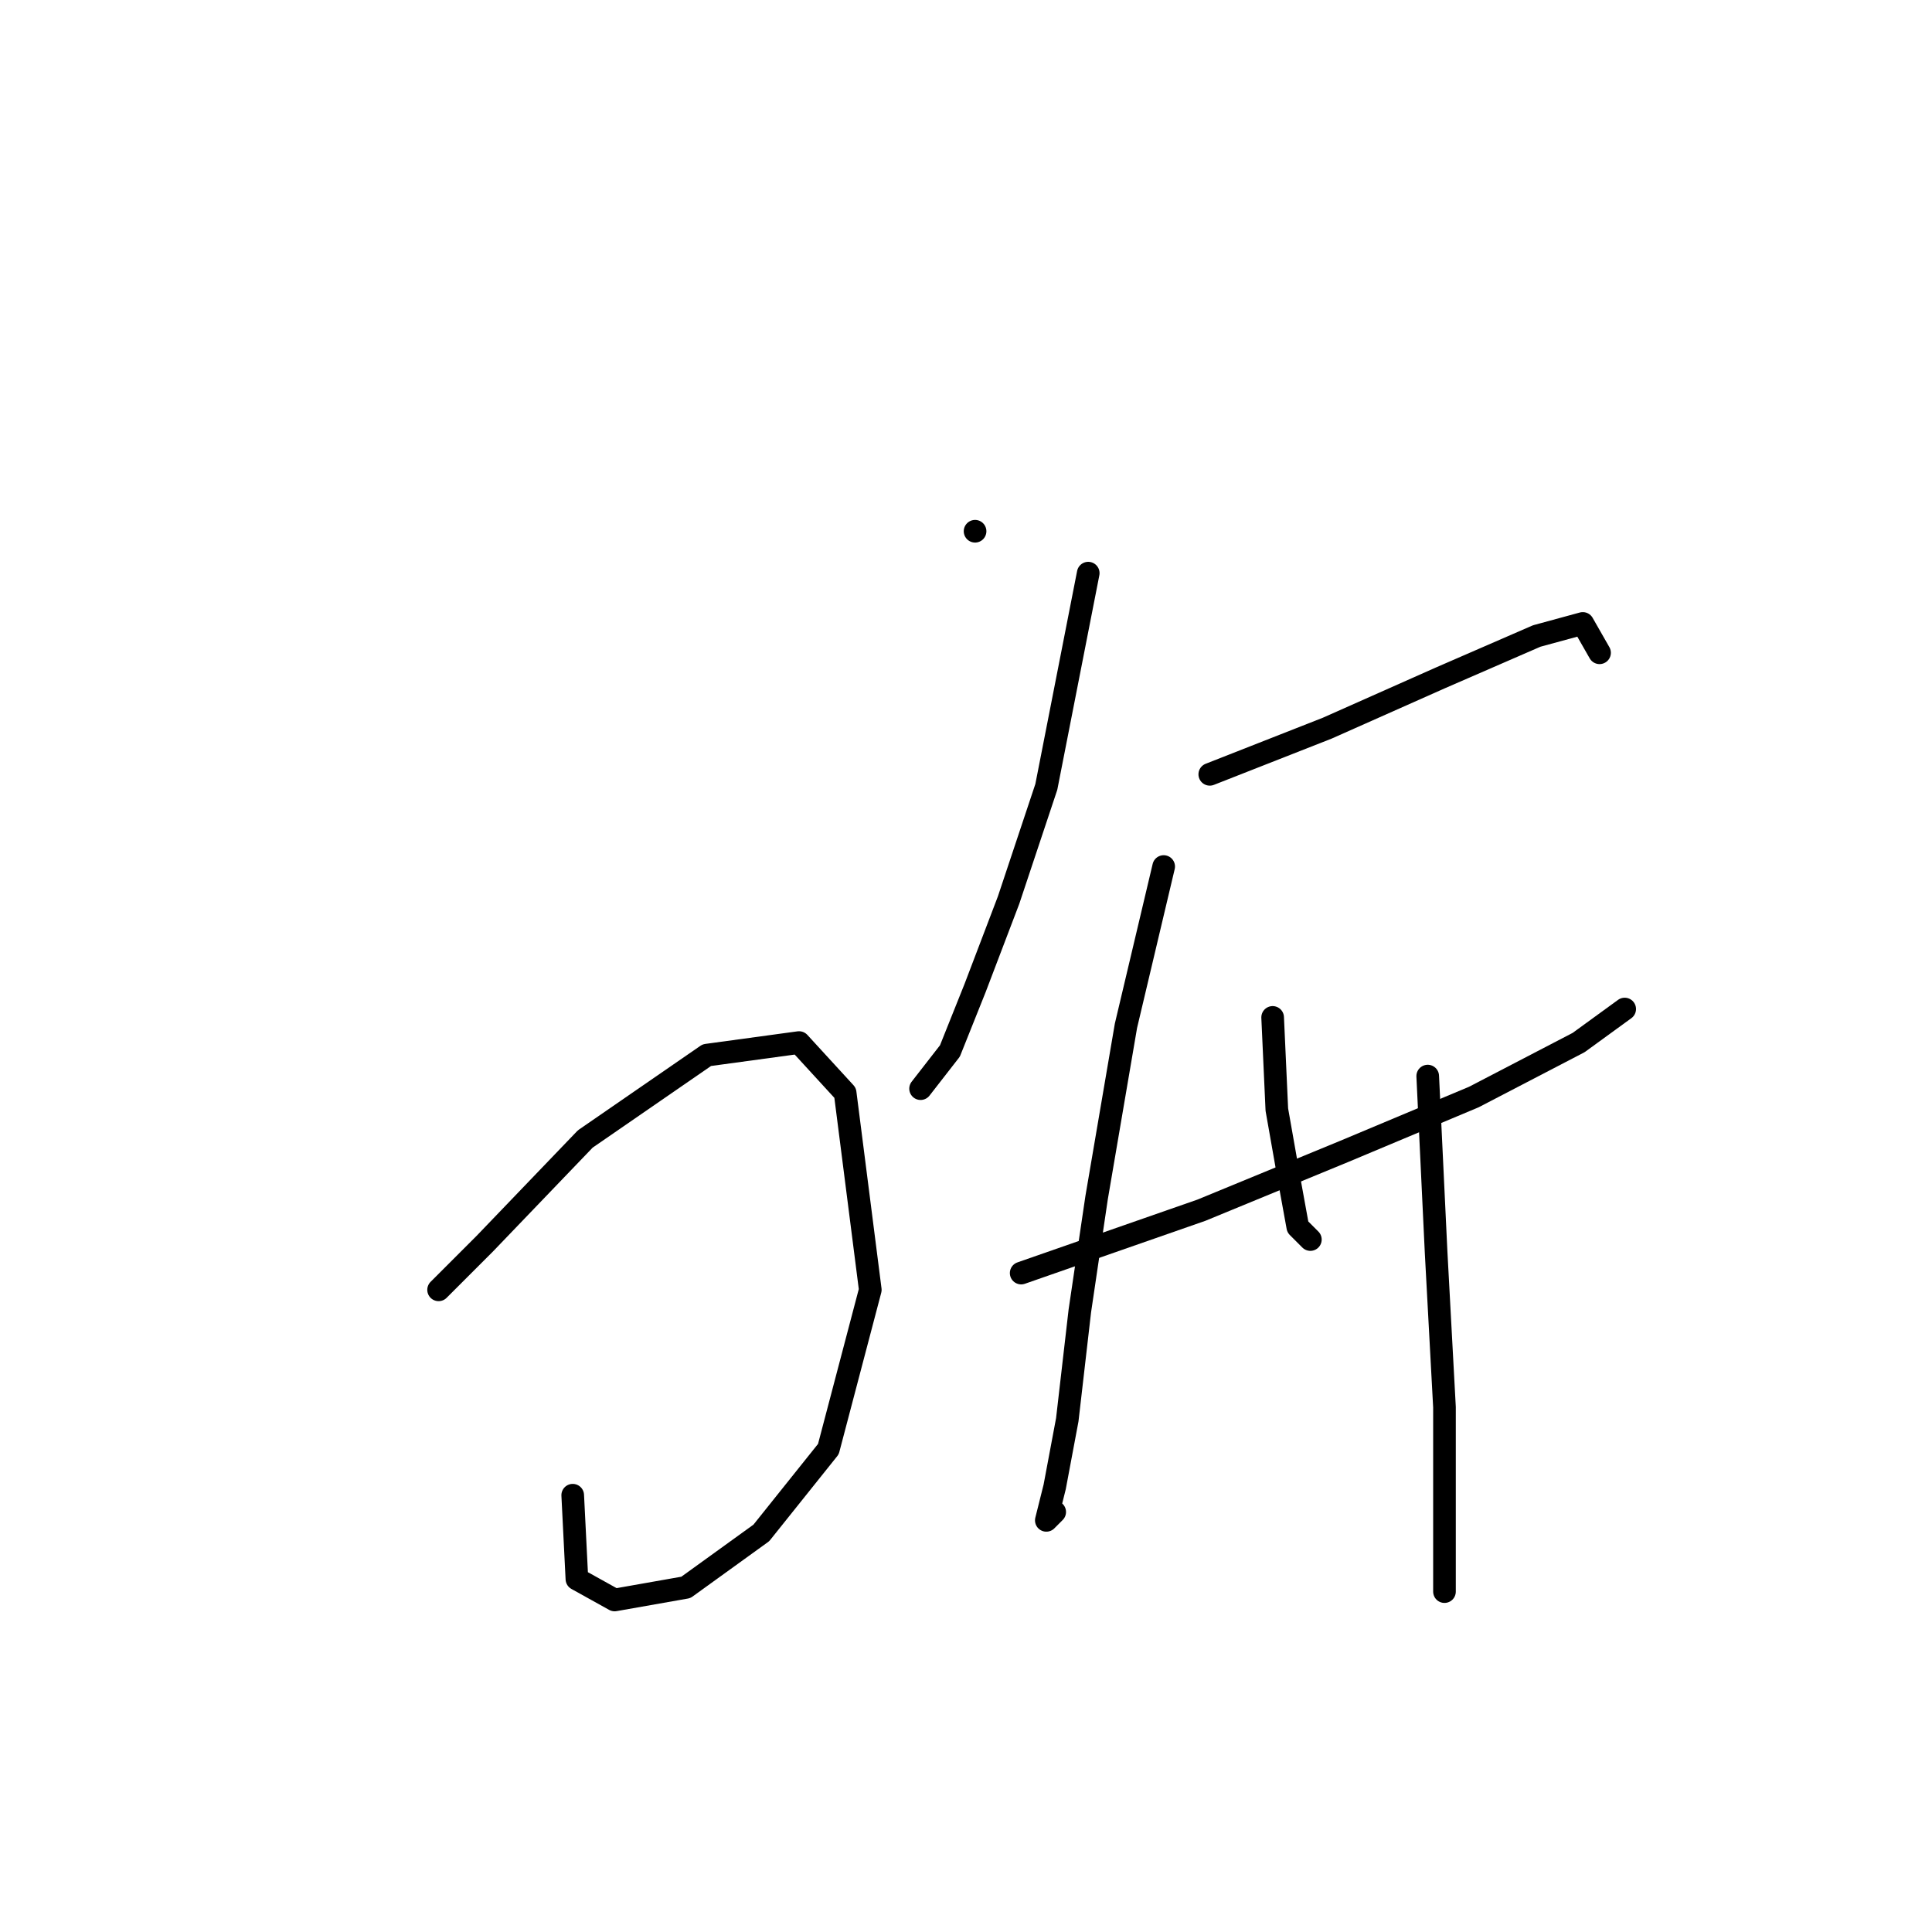 <?xml version="1.0" standalone="no"?>
    <svg width="256" height="256" xmlns="http://www.w3.org/2000/svg" version="1.1">
    <polyline stroke="black" stroke-width="3" stroke-linecap="round" fill="transparent" stroke-linejoin="round" points="129.202 70.392 129.202 70.392 " />
        <polyline stroke="black" stroke-width="3" stroke-linecap="round" fill="transparent" stroke-linejoin="round" points="58.117 170.91 64.226 164.802 77.554 150.918 93.659 139.811 105.877 138.145 111.986 144.809 115.318 170.91 109.764 192.014 100.879 203.121 90.882 210.34 81.441 212.006 76.443 209.23 75.888 198.123 75.888 198.123 " />
        <polyline stroke="black" stroke-width="3" stroke-linecap="round" fill="transparent" stroke-linejoin="round" points="144.196 75.945 138.643 104.268 133.645 119.263 129.202 130.925 125.87 139.255 121.982 144.253 121.982 144.253 " />
        <polyline stroke="black" stroke-width="3" stroke-linecap="round" fill="transparent" stroke-linejoin="round" points="160.302 102.602 175.851 96.493 190.846 89.829 203.619 84.275 209.728 82.609 211.949 86.497 211.949 86.497 " />
        <polyline stroke="black" stroke-width="3" stroke-linecap="round" fill="transparent" stroke-linejoin="round" points="135.311 168.689 159.191 160.359 178.073 152.584 195.289 145.364 209.173 138.145 215.281 133.702 215.281 133.702 " />
        <polyline stroke="black" stroke-width="3" stroke-linecap="round" fill="transparent" stroke-linejoin="round" points="154.193 114.82 149.194 135.923 145.307 158.693 143.086 173.687 141.42 188.126 139.753 197.012 138.643 201.455 139.753 200.344 139.753 200.344 " />
        <polyline stroke="black" stroke-width="3" stroke-linecap="round" fill="transparent" stroke-linejoin="round" points="168.632 134.812 169.187 147.03 170.853 156.471 171.964 162.58 173.63 164.246 173.63 164.246 " />
        <polyline stroke="black" stroke-width="3" stroke-linecap="round" fill="transparent" stroke-linejoin="round" points="189.18 142.587 190.291 165.912 191.401 186.46 191.401 210.896 191.401 210.896 " />
        </svg>
